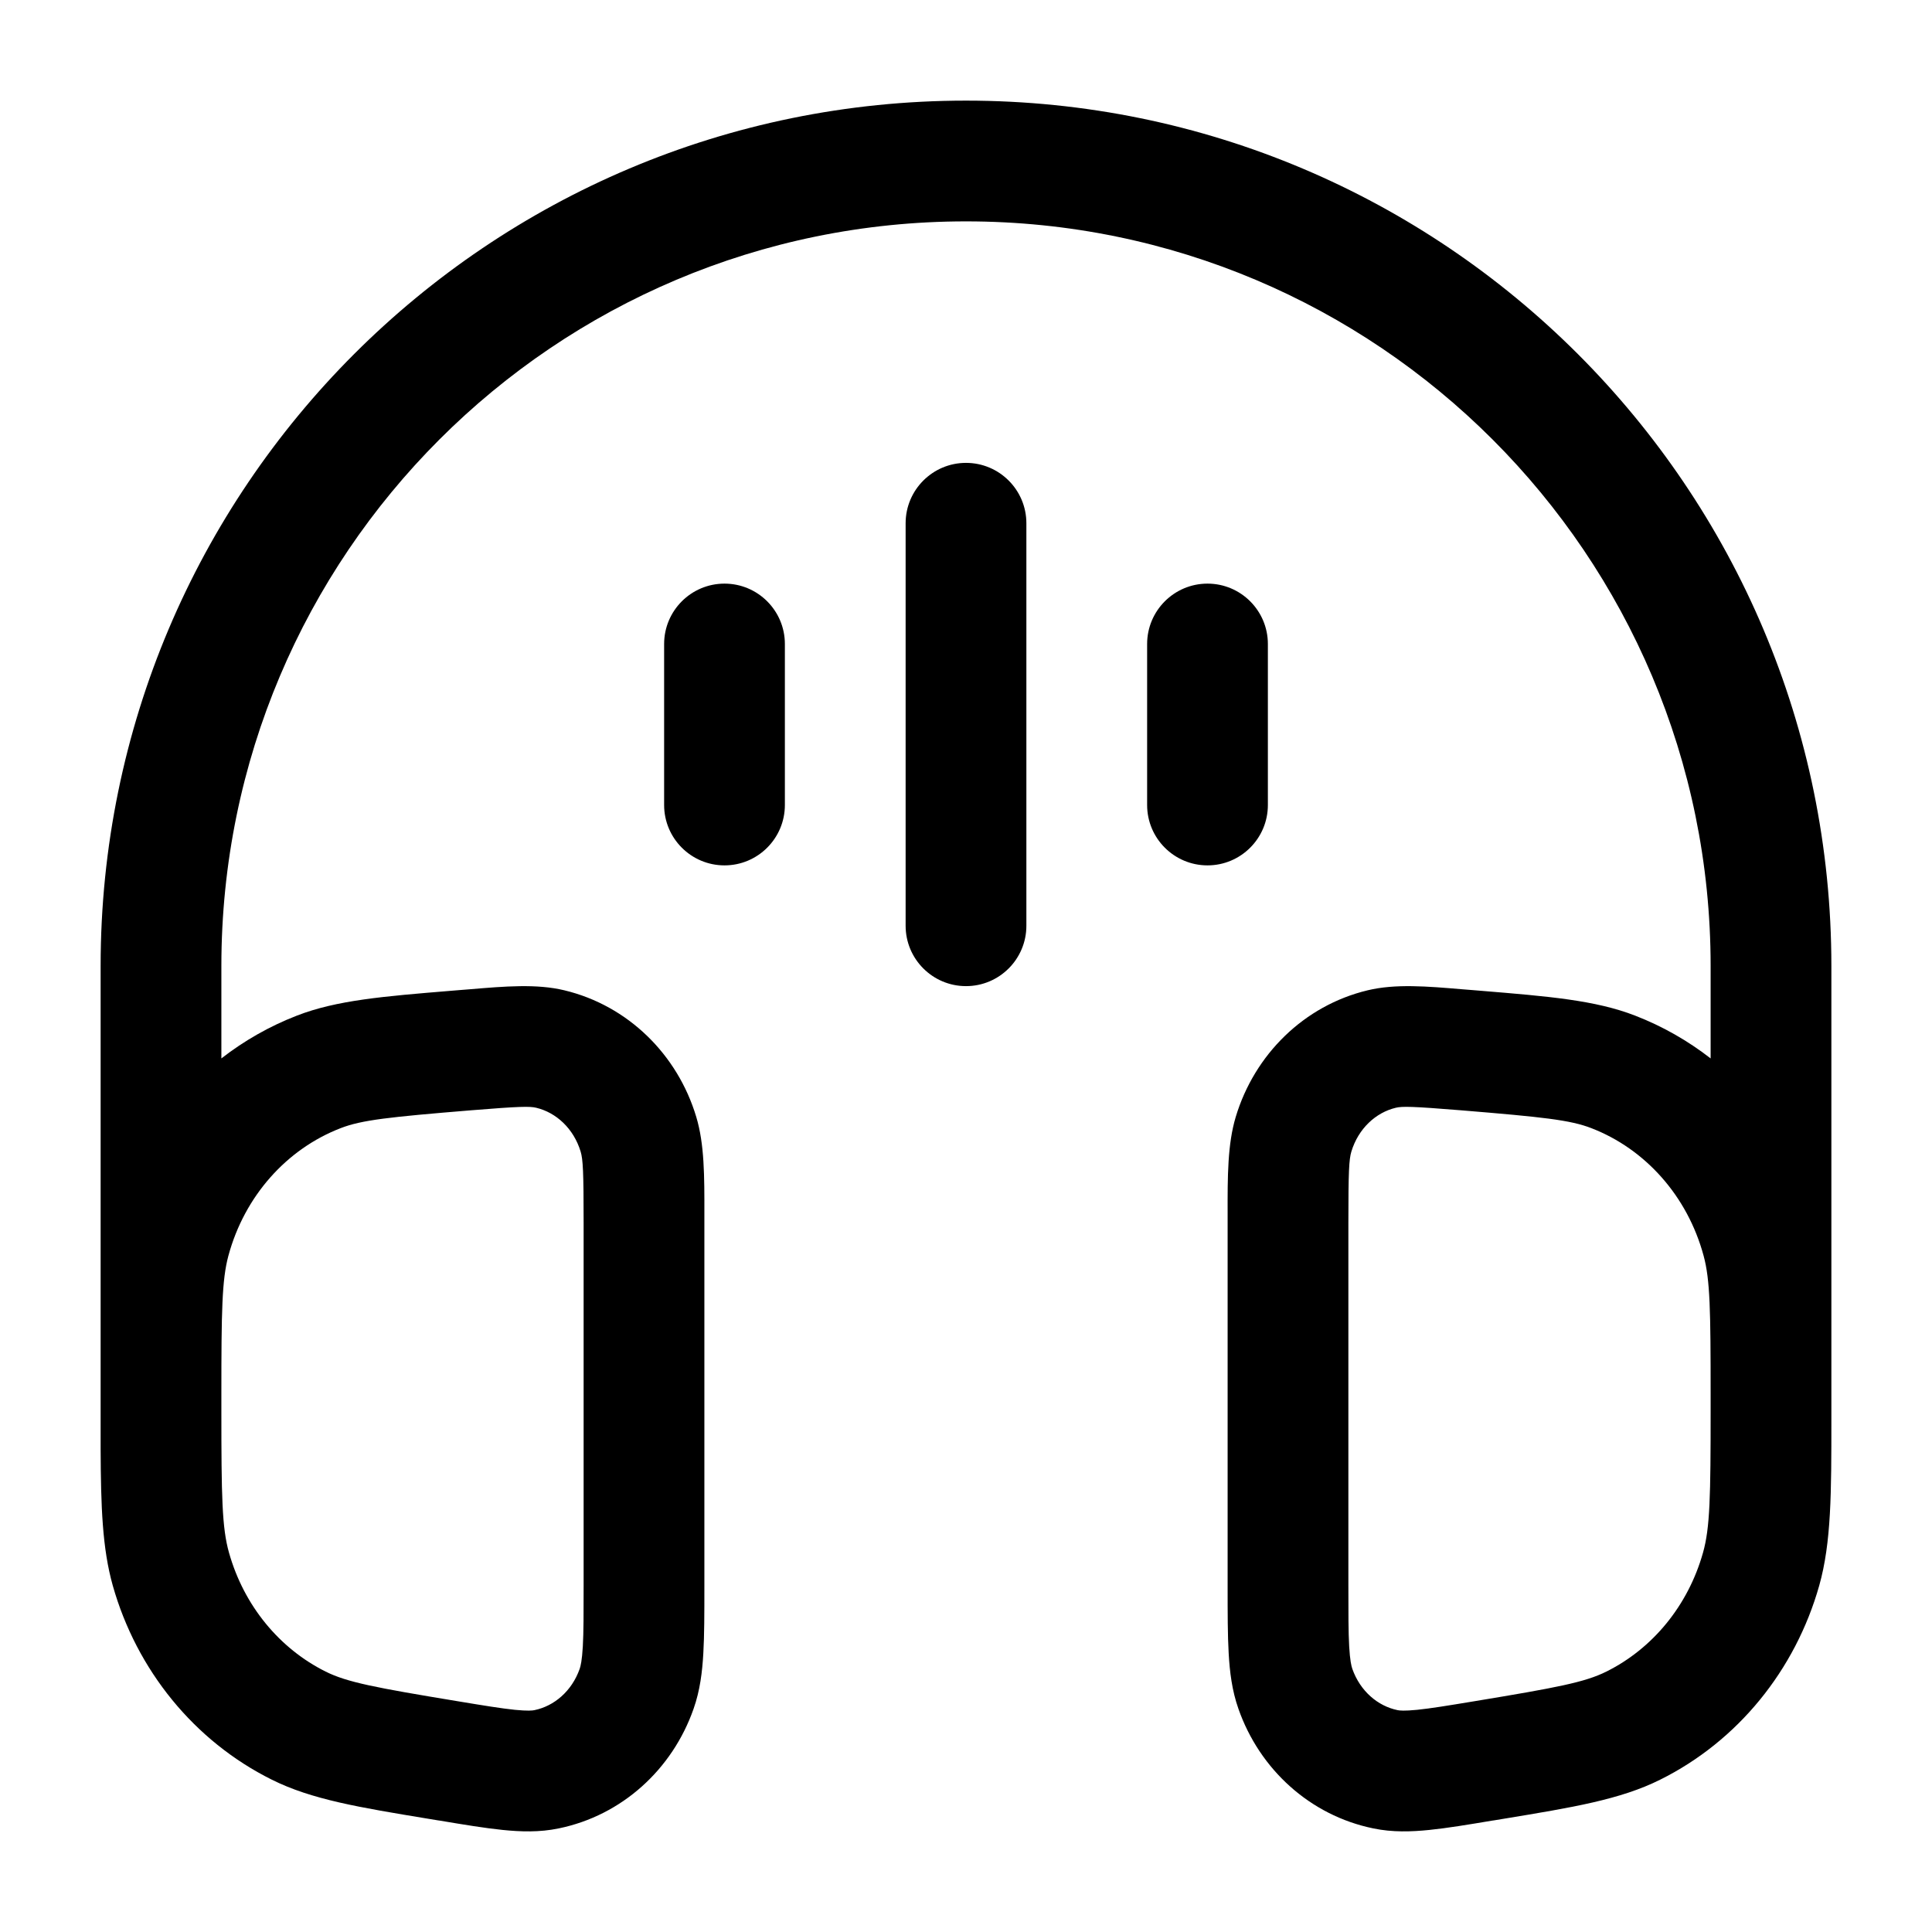 <svg width="24" height="24" viewBox="0 0 24 24" fill="none" xmlns="http://www.w3.org/2000/svg">
<path fill-rule="evenodd" clip-rule="evenodd" d="M1.25 12C1.25 6.063 6.063 1.25 12 1.25C17.937 1.25 22.75 6.063 22.75 12V16.99C22.75 17.062 22.75 17.136 22.75 17.211C22.75 17.25 22.75 17.289 22.75 17.328V17.514C22.75 17.554 22.75 17.594 22.75 17.633C22.75 18.547 22.75 19.16 22.599 19.697C22.302 20.747 21.588 21.628 20.623 22.108C20.128 22.355 19.537 22.452 18.682 22.593C18.642 22.599 18.602 22.606 18.561 22.613L18.539 22.616C18.235 22.667 17.974 22.71 17.757 22.732C17.531 22.755 17.298 22.763 17.059 22.713C16.274 22.552 15.647 21.979 15.384 21.227C15.304 21 15.276 20.769 15.263 20.537C15.25 20.312 15.25 20.038 15.25 19.714V15.187C15.25 15.153 15.25 15.119 15.25 15.086C15.249 14.609 15.249 14.213 15.351 13.874C15.584 13.1 16.198 12.492 16.989 12.302C17.334 12.219 17.727 12.252 18.175 12.29C18.209 12.293 18.243 12.295 18.277 12.298C18.318 12.302 18.358 12.305 18.398 12.308C19.238 12.377 19.818 12.425 20.311 12.616C20.652 12.748 20.967 12.928 21.25 13.148V12C21.25 6.891 17.109 2.75 12 2.75C6.891 2.75 2.75 6.891 2.75 12V13.148C3.033 12.928 3.348 12.748 3.689 12.616C4.182 12.425 4.762 12.377 5.602 12.308C5.642 12.305 5.682 12.302 5.723 12.298C5.757 12.295 5.791 12.293 5.825 12.29C6.273 12.252 6.666 12.219 7.011 12.302C7.802 12.492 8.417 13.1 8.649 13.874C8.751 14.213 8.751 14.609 8.75 15.086C8.75 15.119 8.75 15.153 8.75 15.187V19.714C8.75 20.038 8.75 20.312 8.737 20.537C8.724 20.769 8.696 21 8.616 21.227C8.353 21.979 7.726 22.552 6.941 22.713C6.702 22.763 6.469 22.755 6.243 22.732C6.026 22.71 5.765 22.667 5.461 22.616L5.439 22.613C5.398 22.606 5.358 22.599 5.318 22.593C4.463 22.452 3.872 22.355 3.377 22.108C2.412 21.628 1.698 20.747 1.401 19.697C1.271 19.235 1.253 18.717 1.25 18L1.25 17.858C1.25 17.785 1.25 17.71 1.25 17.633C1.25 17.594 1.25 17.554 1.25 17.514V17.328C1.25 17.289 1.25 17.25 1.25 17.211C1.25 17.136 1.25 17.062 1.25 16.991V12ZM2.75 17.514C2.75 18.592 2.757 18.979 2.845 19.289C3.031 19.948 3.473 20.48 4.045 20.765C4.312 20.898 4.66 20.964 5.684 21.133C6.015 21.188 6.231 21.223 6.396 21.24C6.558 21.256 6.617 21.249 6.639 21.244C6.883 21.194 7.103 21.009 7.201 20.731C7.213 20.697 7.23 20.626 7.24 20.452C7.25 20.275 7.25 20.043 7.25 19.693V15.187C7.25 14.553 7.242 14.403 7.213 14.306C7.126 14.018 6.908 13.82 6.661 13.761C6.583 13.742 6.458 13.743 5.846 13.793C4.838 13.876 4.494 13.912 4.23 14.015C3.563 14.273 3.038 14.856 2.837 15.6C2.757 15.899 2.75 16.277 2.75 17.328V17.514ZM12 5.75C12.414 5.75 12.75 6.086 12.75 6.5L12.75 11.5C12.75 11.914 12.414 12.25 12 12.25C11.586 12.25 11.25 11.914 11.25 11.5L11.25 6.5C11.25 6.086 11.586 5.75 12 5.75ZM9 7.25C9.414 7.25 9.75 7.586 9.75 8V10C9.75 10.414 9.414 10.75 9 10.75C8.586 10.75 8.25 10.414 8.25 10V8C8.25 7.586 8.586 7.25 9 7.25ZM15 7.25C15.414 7.25 15.75 7.586 15.75 8V10C15.75 10.414 15.414 10.75 15 10.75C14.586 10.75 14.25 10.414 14.25 10V8C14.25 7.586 14.586 7.25 15 7.25ZM18.154 13.793C17.542 13.743 17.417 13.742 17.339 13.761C17.092 13.82 16.874 14.018 16.787 14.306C16.758 14.403 16.75 14.553 16.75 15.187V19.693C16.75 20.043 16.75 20.275 16.76 20.452C16.77 20.626 16.787 20.697 16.799 20.731C16.897 21.009 17.117 21.194 17.361 21.244C17.384 21.249 17.442 21.256 17.604 21.24C17.77 21.223 17.985 21.188 18.317 21.133C19.34 20.964 19.688 20.898 19.955 20.765C20.528 20.48 20.969 19.948 21.155 19.289C21.243 18.979 21.25 18.592 21.25 17.514V17.328C21.25 16.277 21.244 15.899 21.163 15.6C20.962 14.856 20.437 14.273 19.77 14.015C19.506 13.912 19.162 13.876 18.154 13.793Z" fill="black"/>
</svg>

